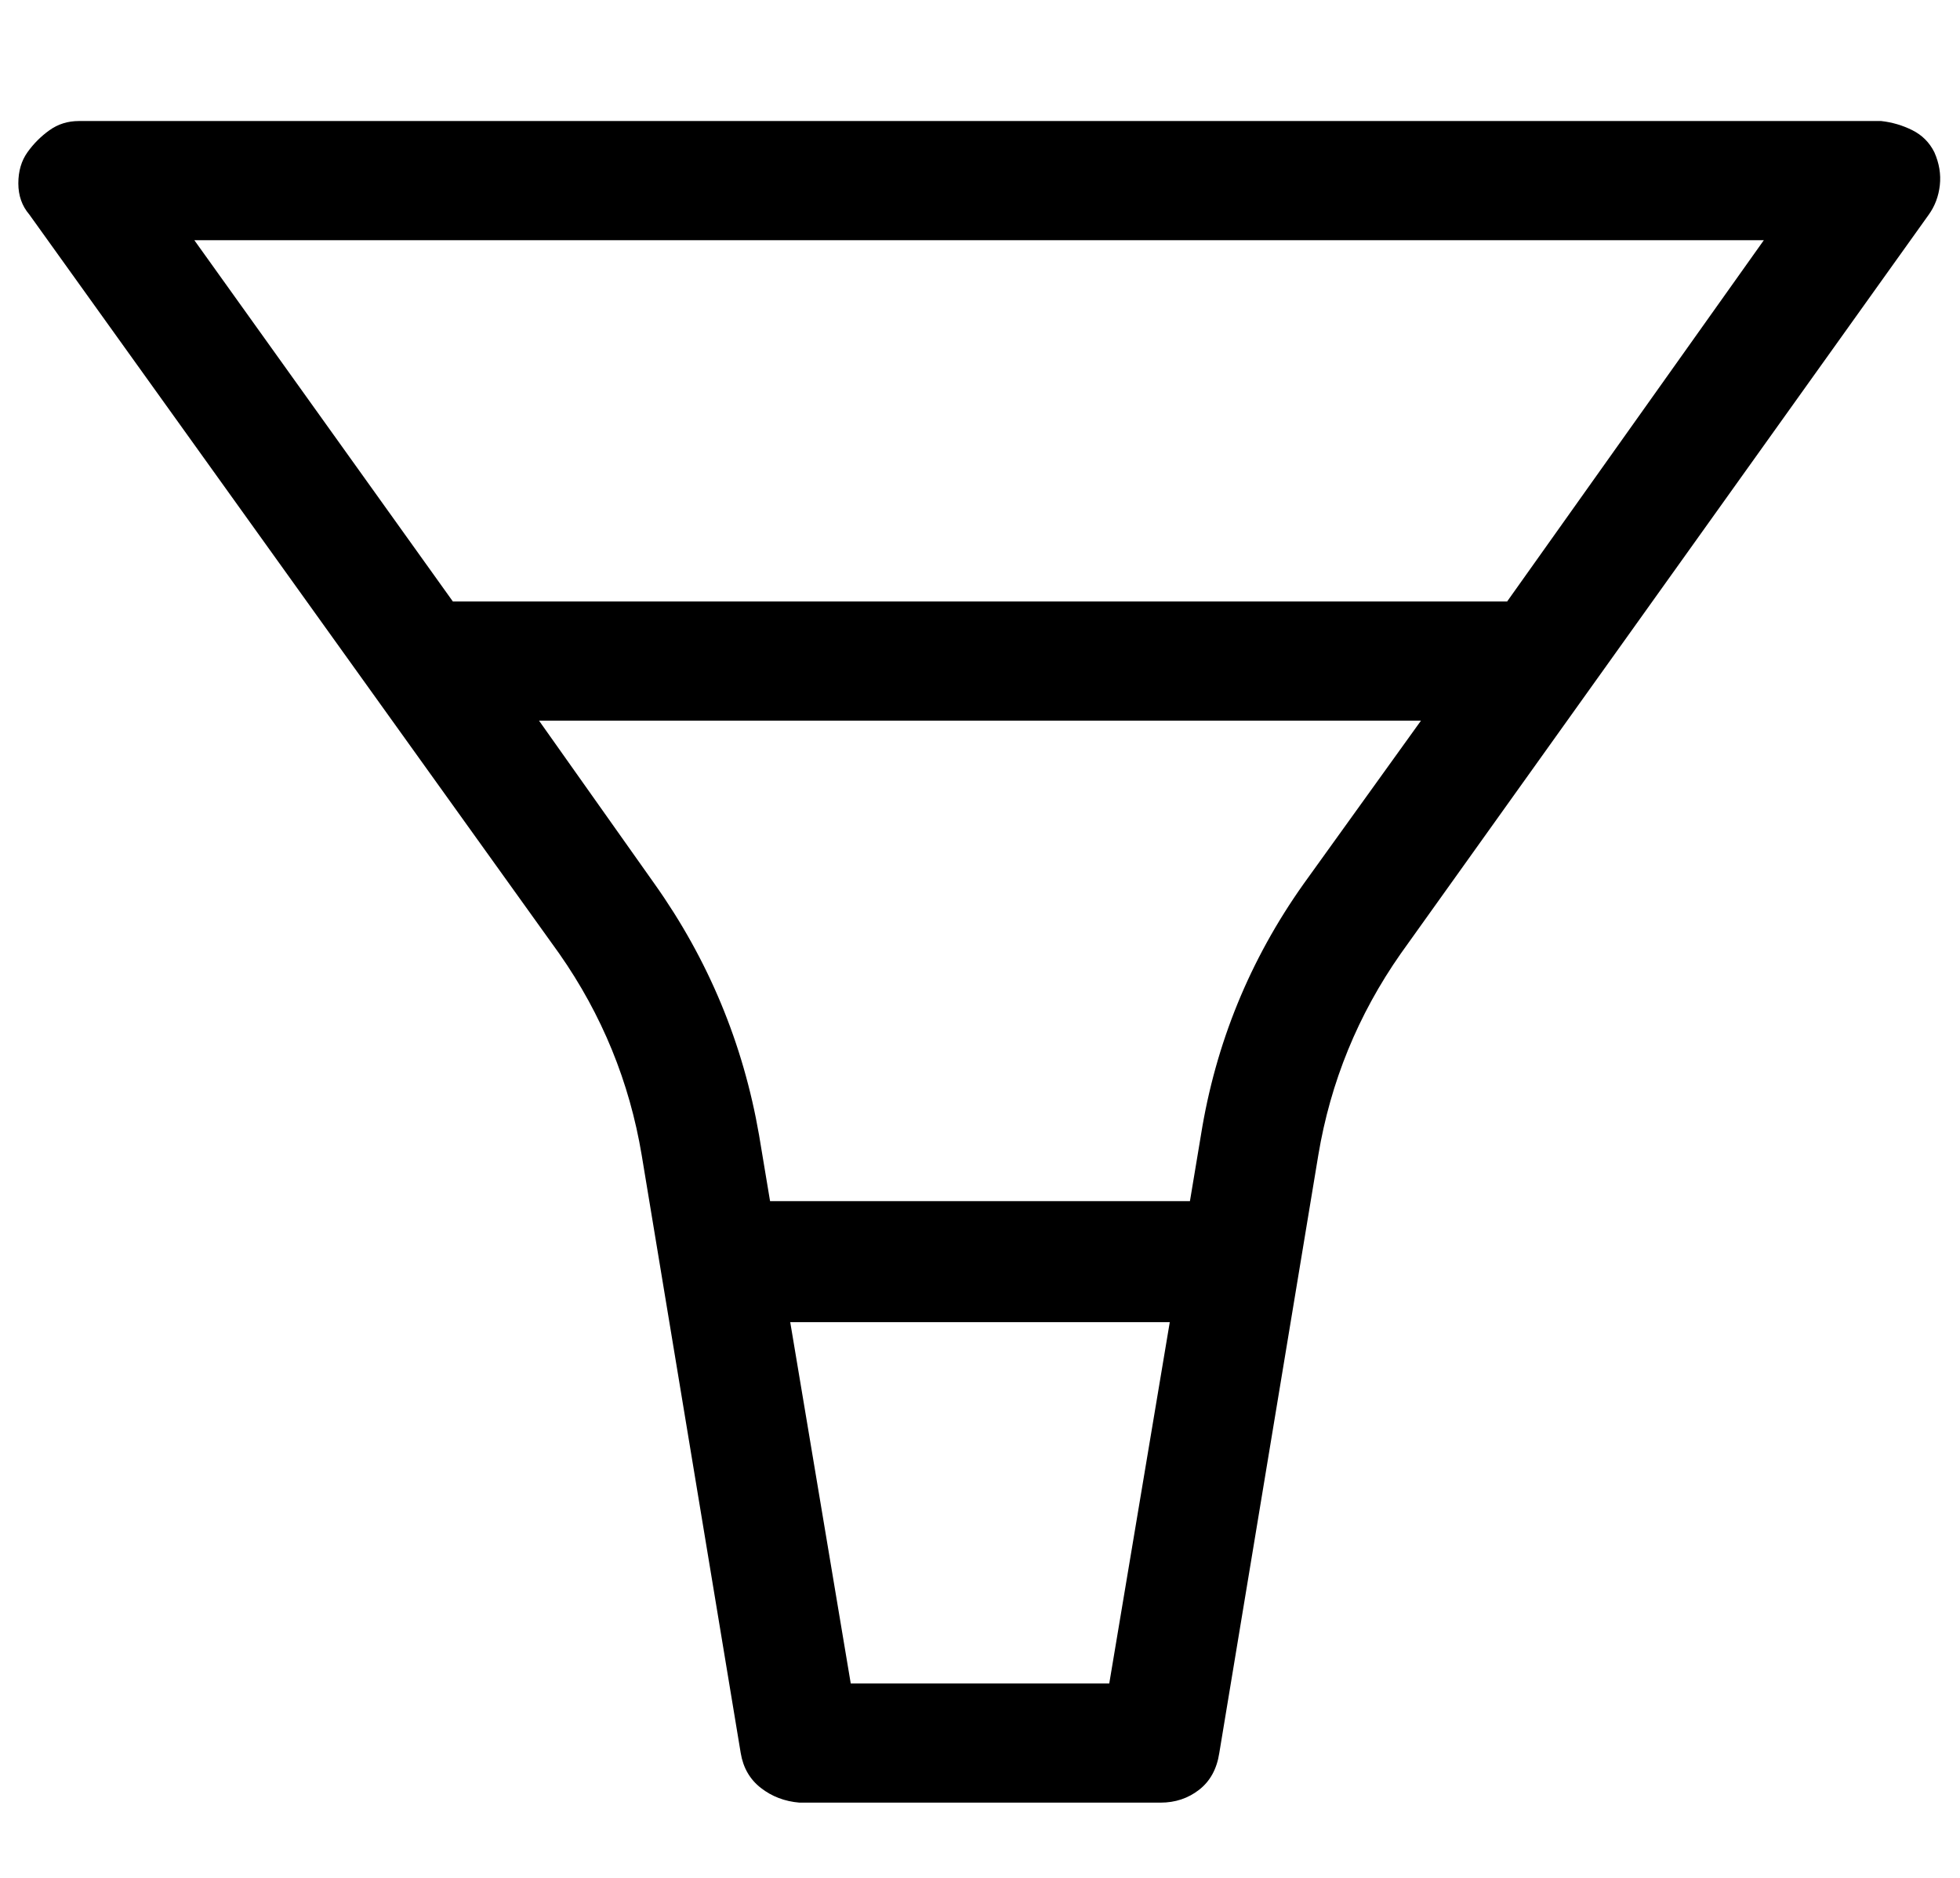 <?xml version="1.0" standalone="no"?>
<!DOCTYPE svg PUBLIC "-//W3C//DTD SVG 1.1//EN" "http://www.w3.org/Graphics/SVG/1.1/DTD/svg11.dtd" >
<svg xmlns="http://www.w3.org/2000/svg" xmlns:xlink="http://www.w3.org/1999/xlink" version="1.1" viewBox="-10 0 1069 1024">
   <path fill="currentColor"
d="M1045 83q-4 -8 -12 -12t-17 -5h-983q-9 0 -16 5t-12 12t-5 17t6 17l289 403q35 50 45 110l54 326q2 12 11 19t21 8h197q12 0 21 -7t11 -20l54 -326q10 -60 45 -110l288 -403q5 -7 6 -16t-3 -18zM595 918h-141l-33 -197h207zM701 482q-44 62 -56 137l-6 36h-229l-6 -36
q-13 -75 -57 -137l-63 -89h481zM812 328h-575l-141 -197h856z" />
</svg>
